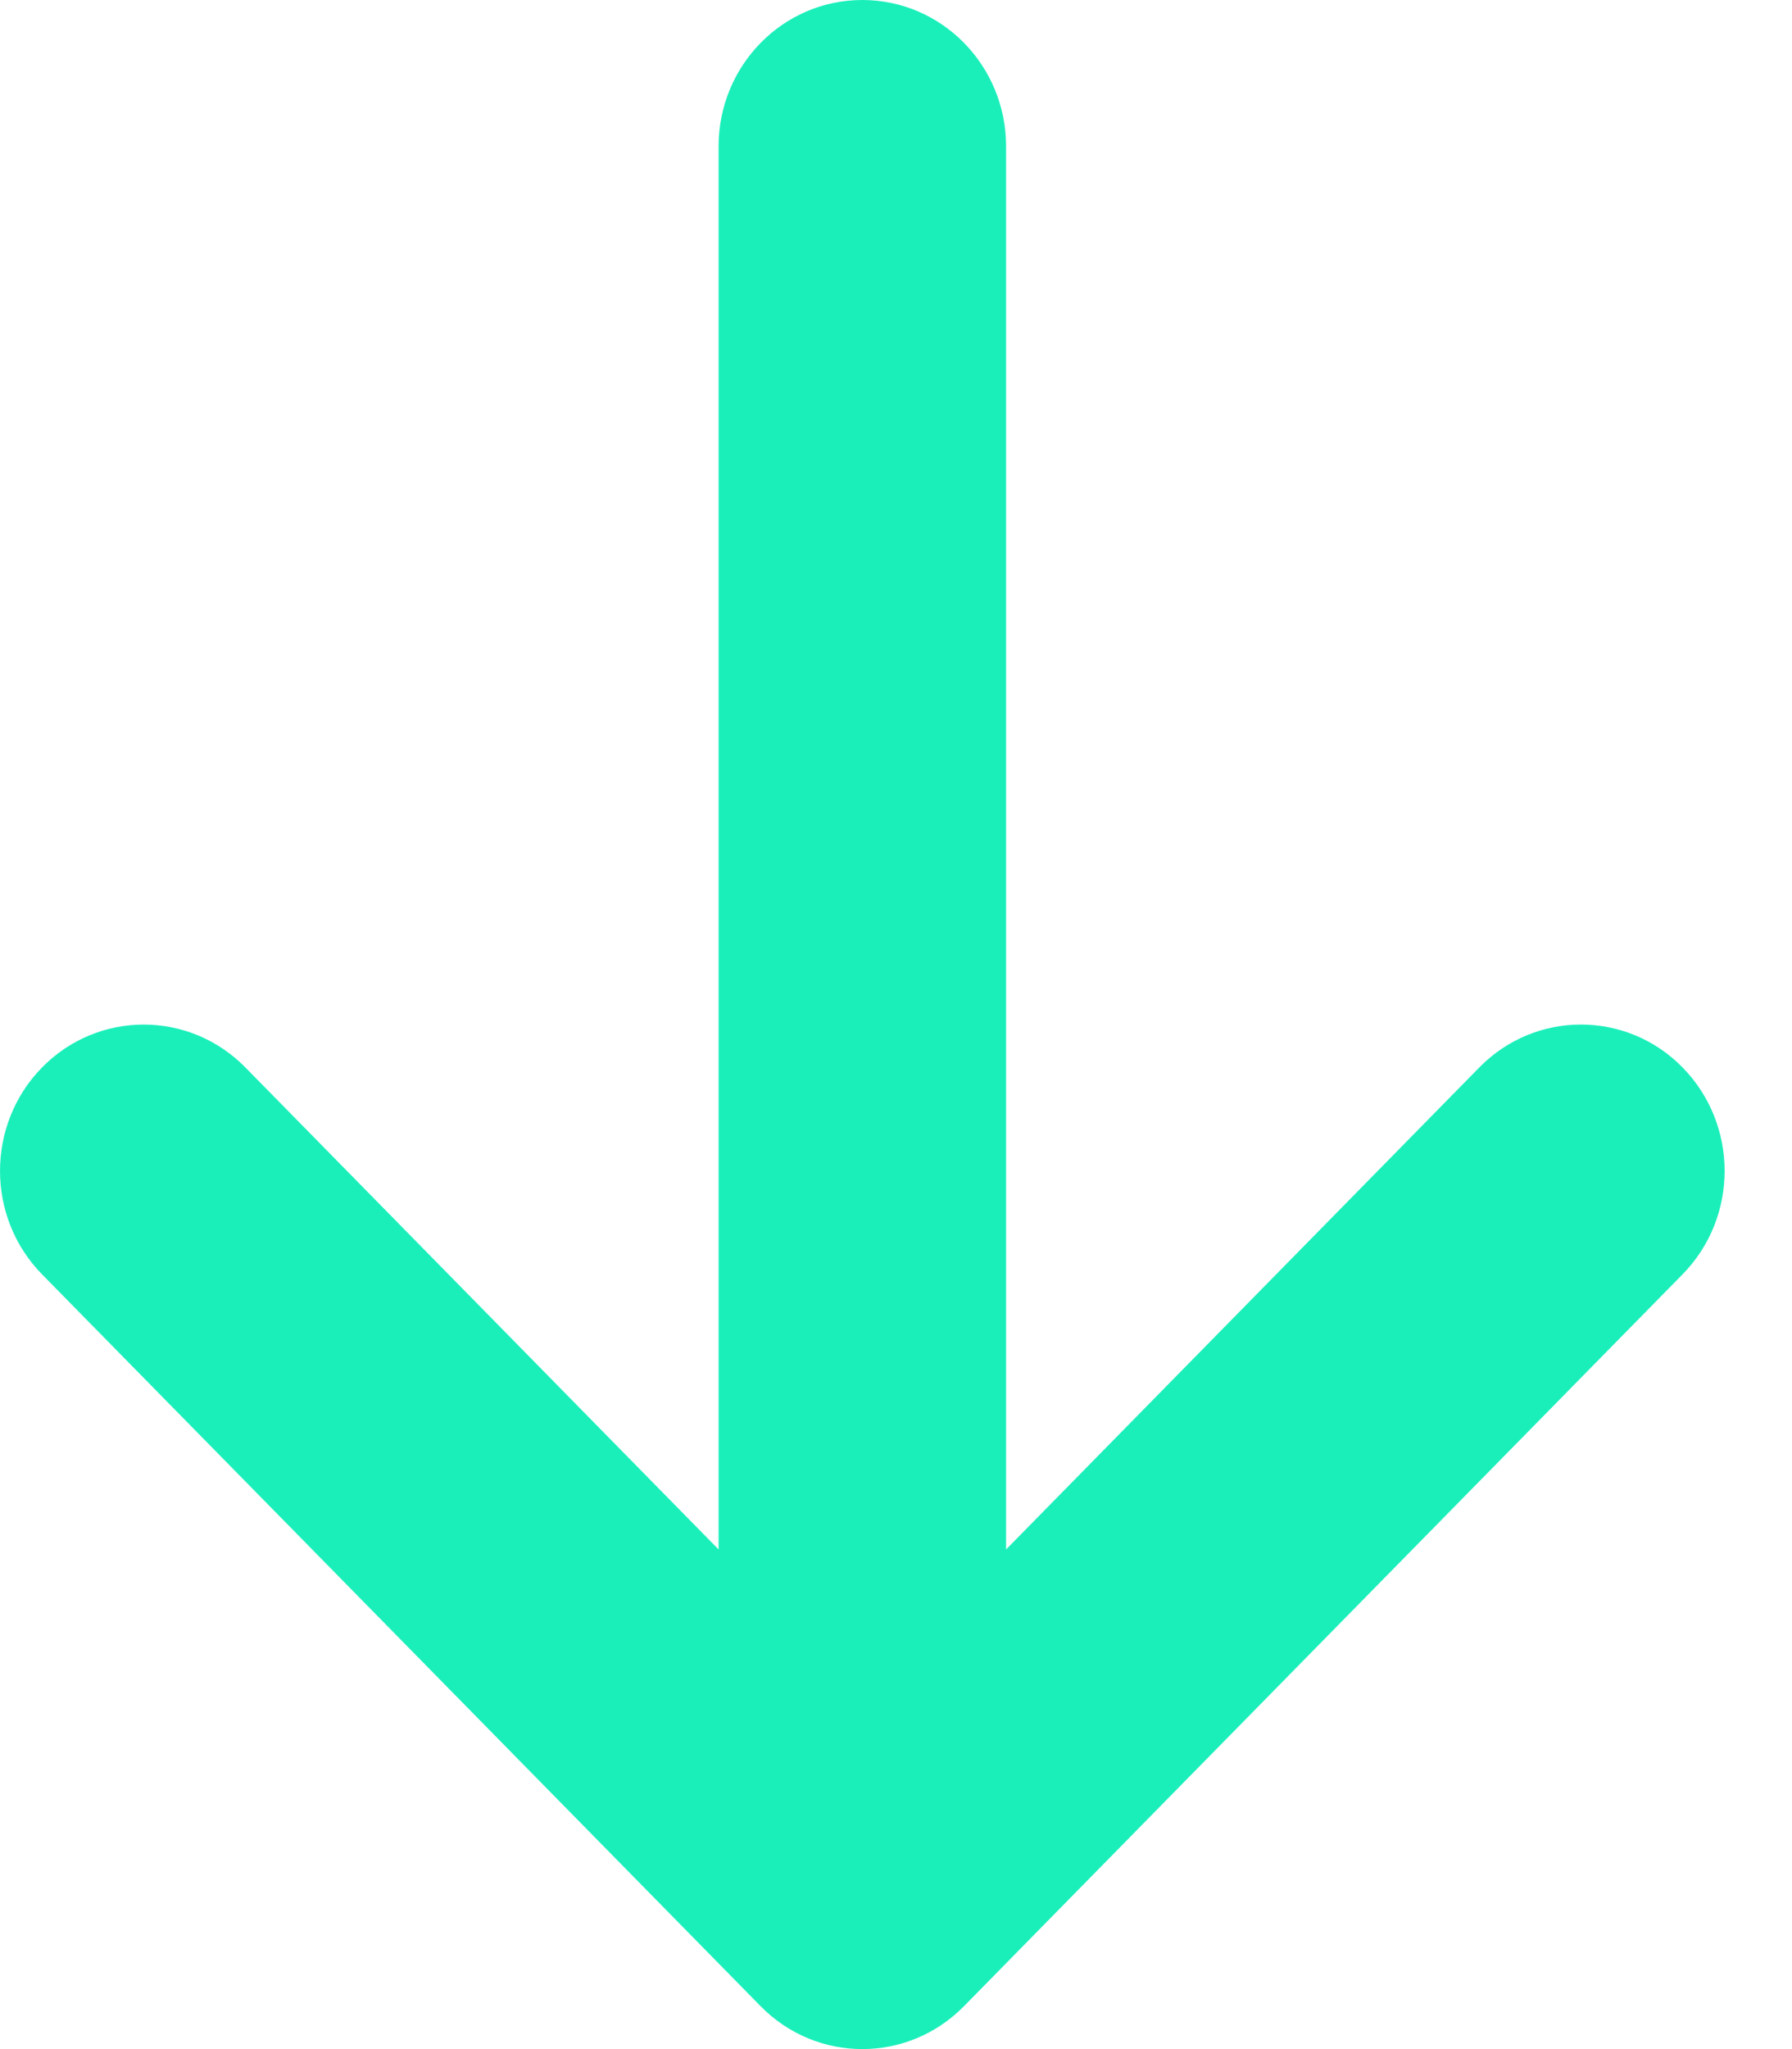 <?xml version="1.0" encoding="UTF-8"?>
<svg width="21px" height="24px" viewBox="0 0 21 24" version="1.1" xmlns="http://www.w3.org/2000/svg" xmlns:xlink="http://www.w3.org/1999/xlink">
    <!-- Generator: Sketch 63 (92445) - https://sketch.com -->
    <title>下降</title>
    <desc>Created with Sketch.</desc>
    <g id="深色" stroke="none" stroke-width="1" fill="none" fill-rule="evenodd">
        <g id="a-6" transform="translate(-563, -967)" fill="#1AEFBA">
            <g id="分组" transform="translate(20, 681)">
                <g id="编组-8" transform="translate(543, 245)">
                    <g id="编组-5" transform="translate(0, 30)">
                        <path d="M19.717,20.074 L11.296,11.502 C10.638,10.833 9.572,10.833 8.914,11.502 L0.493,20.074 C-0.164,20.743 -0.164,21.828 0.493,22.498 C1.151,23.167 2.217,23.167 2.875,22.498 L8.421,16.852 L8.421,33.286 C8.421,34.233 9.175,35 10.105,35 C11.036,35 11.79,34.233 11.79,33.286 L11.79,16.852 L17.336,22.498 C17.664,22.832 18.095,23 18.526,23 C18.958,23 19.389,22.833 19.717,22.498 C20.375,21.828 20.375,20.743 19.717,20.074 L19.717,20.074 Z" id="下降" transform="translate(10.105, 23) scale(1, -1) translate(-10.105, -23) "></path>
                    </g>
                </g>
            </g>
        </g>
    </g>
</svg>